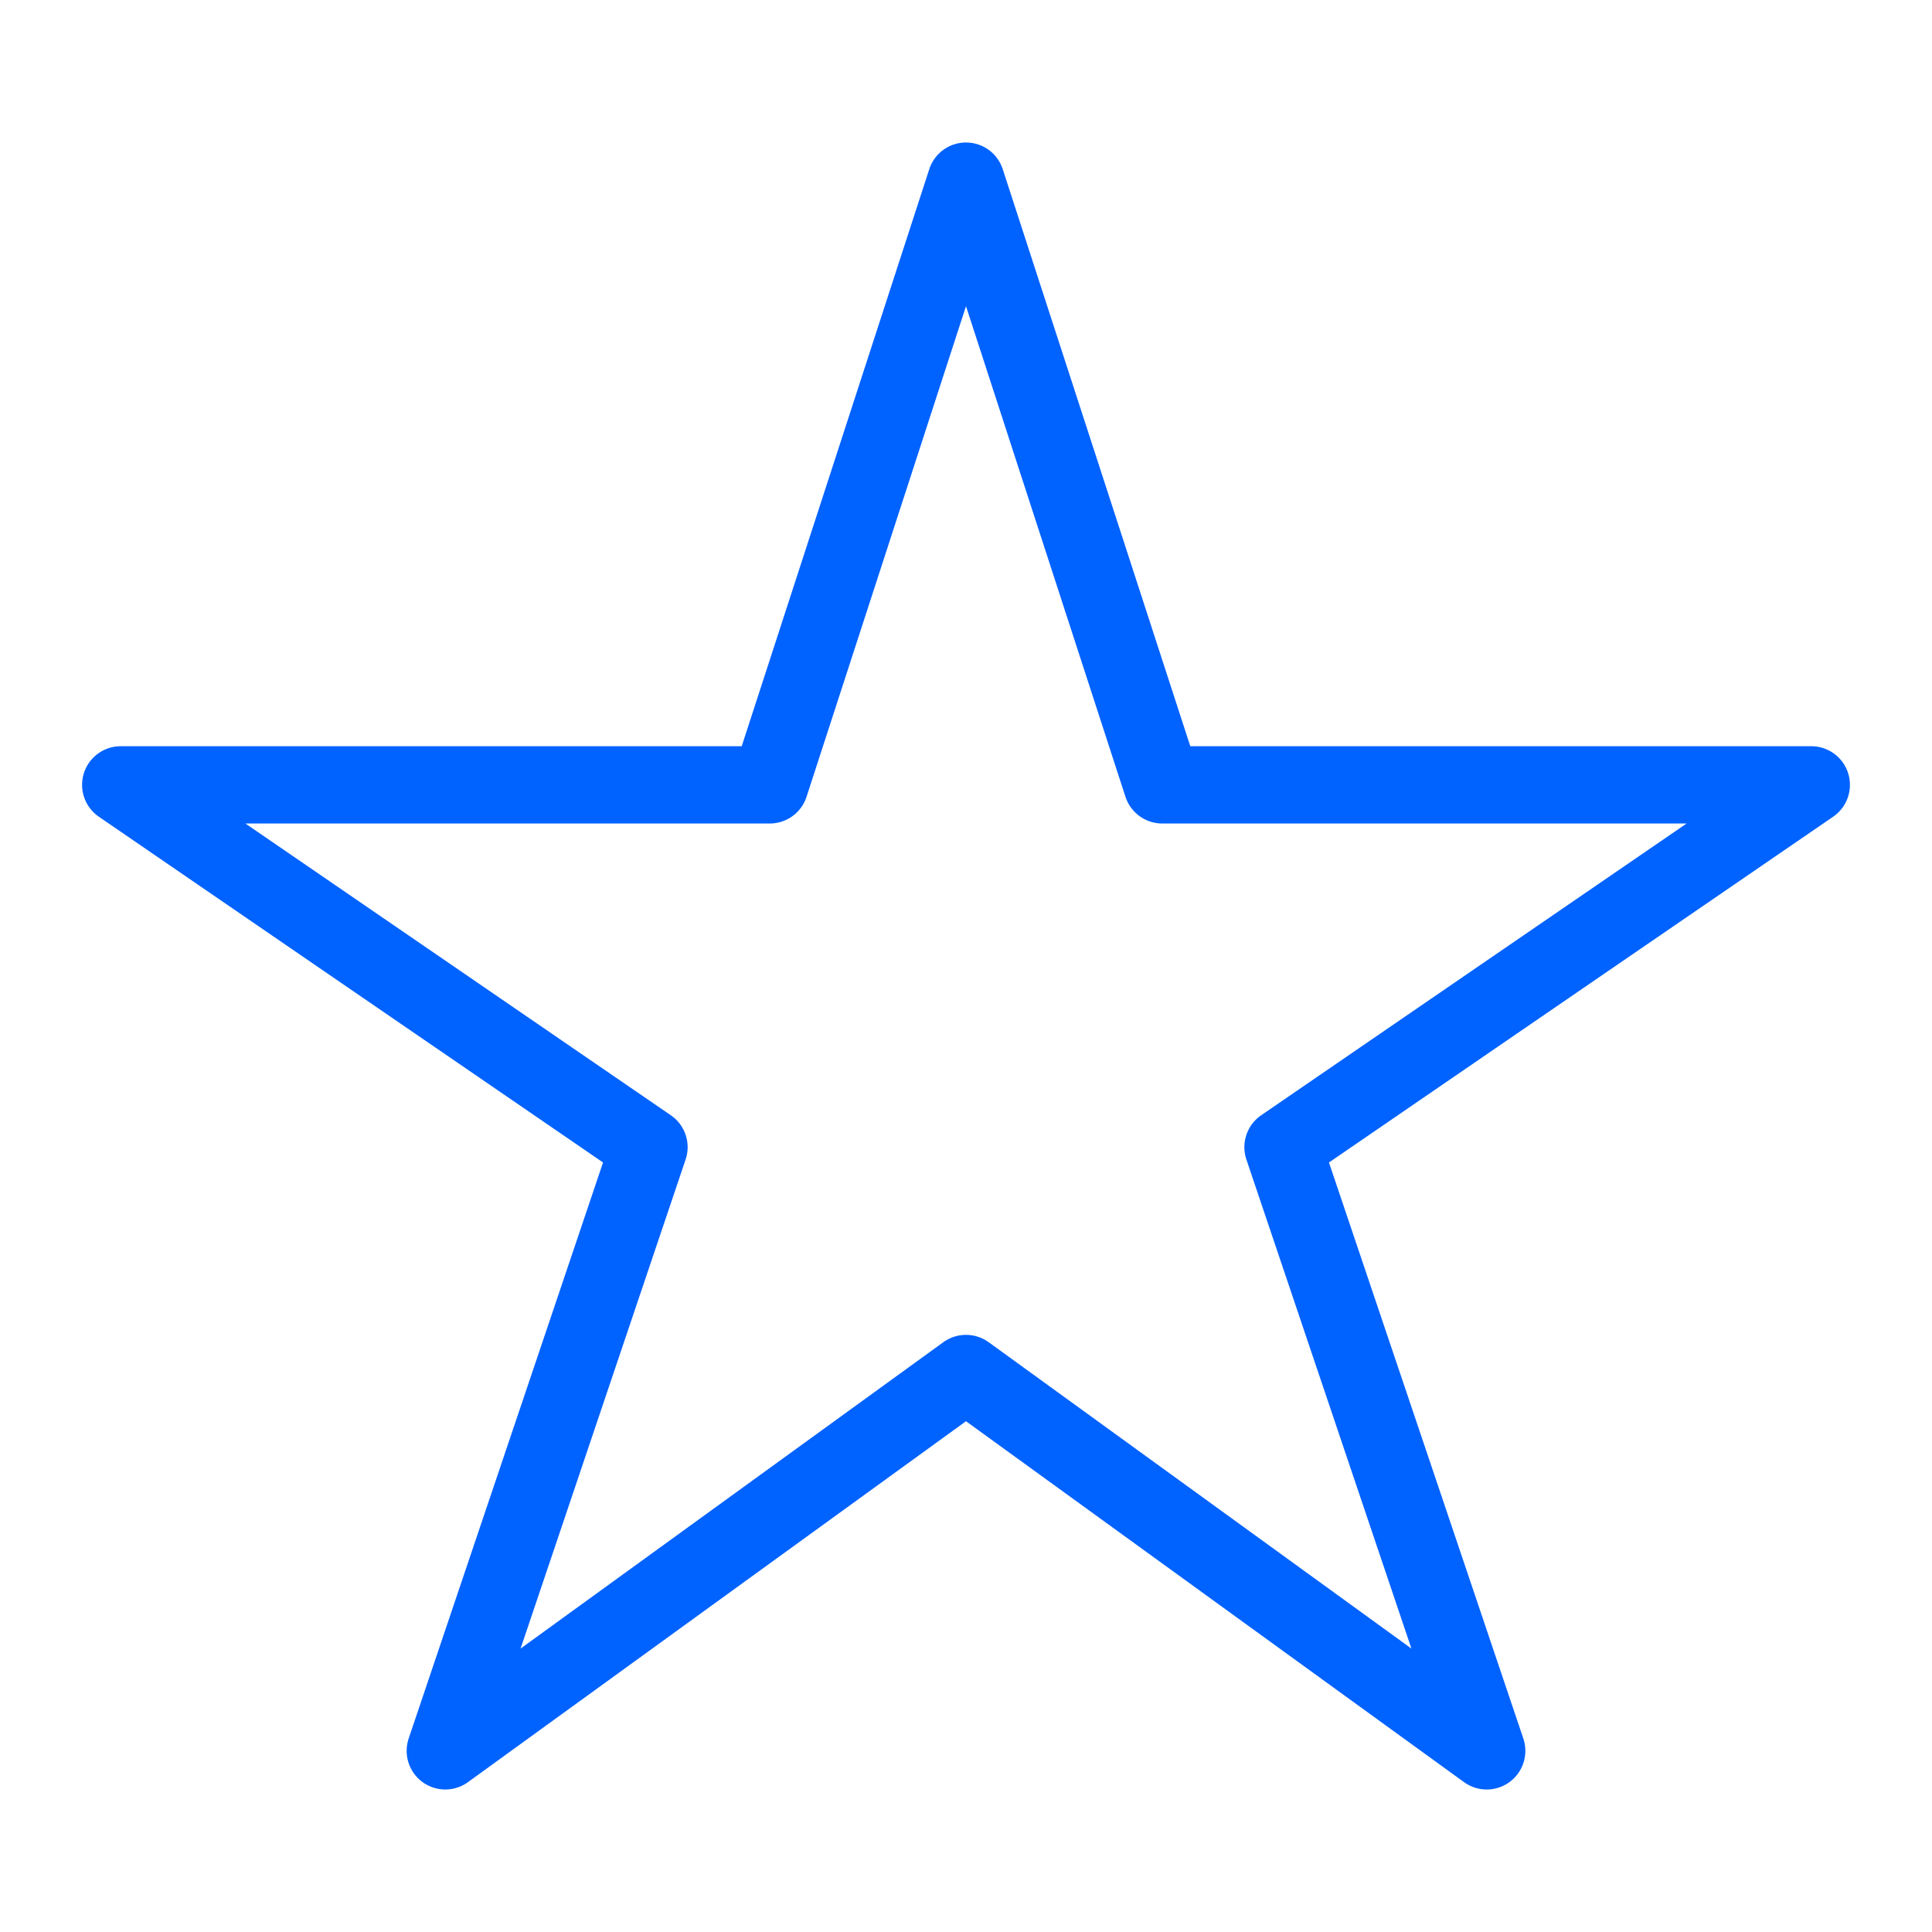 <svg width="25" height="25" viewBox="0 0 25 25" fill="none" xmlns="http://www.w3.org/2000/svg">
<path d="M23.438 10.156H15.039L12.5 2.344L9.961 10.156H1.562L8.398 14.844L5.762 22.656L12.5 17.773L19.238 22.656L16.602 14.844L23.438 10.156Z" stroke="#0062FF" stroke-linejoin="round"/>
</svg>
